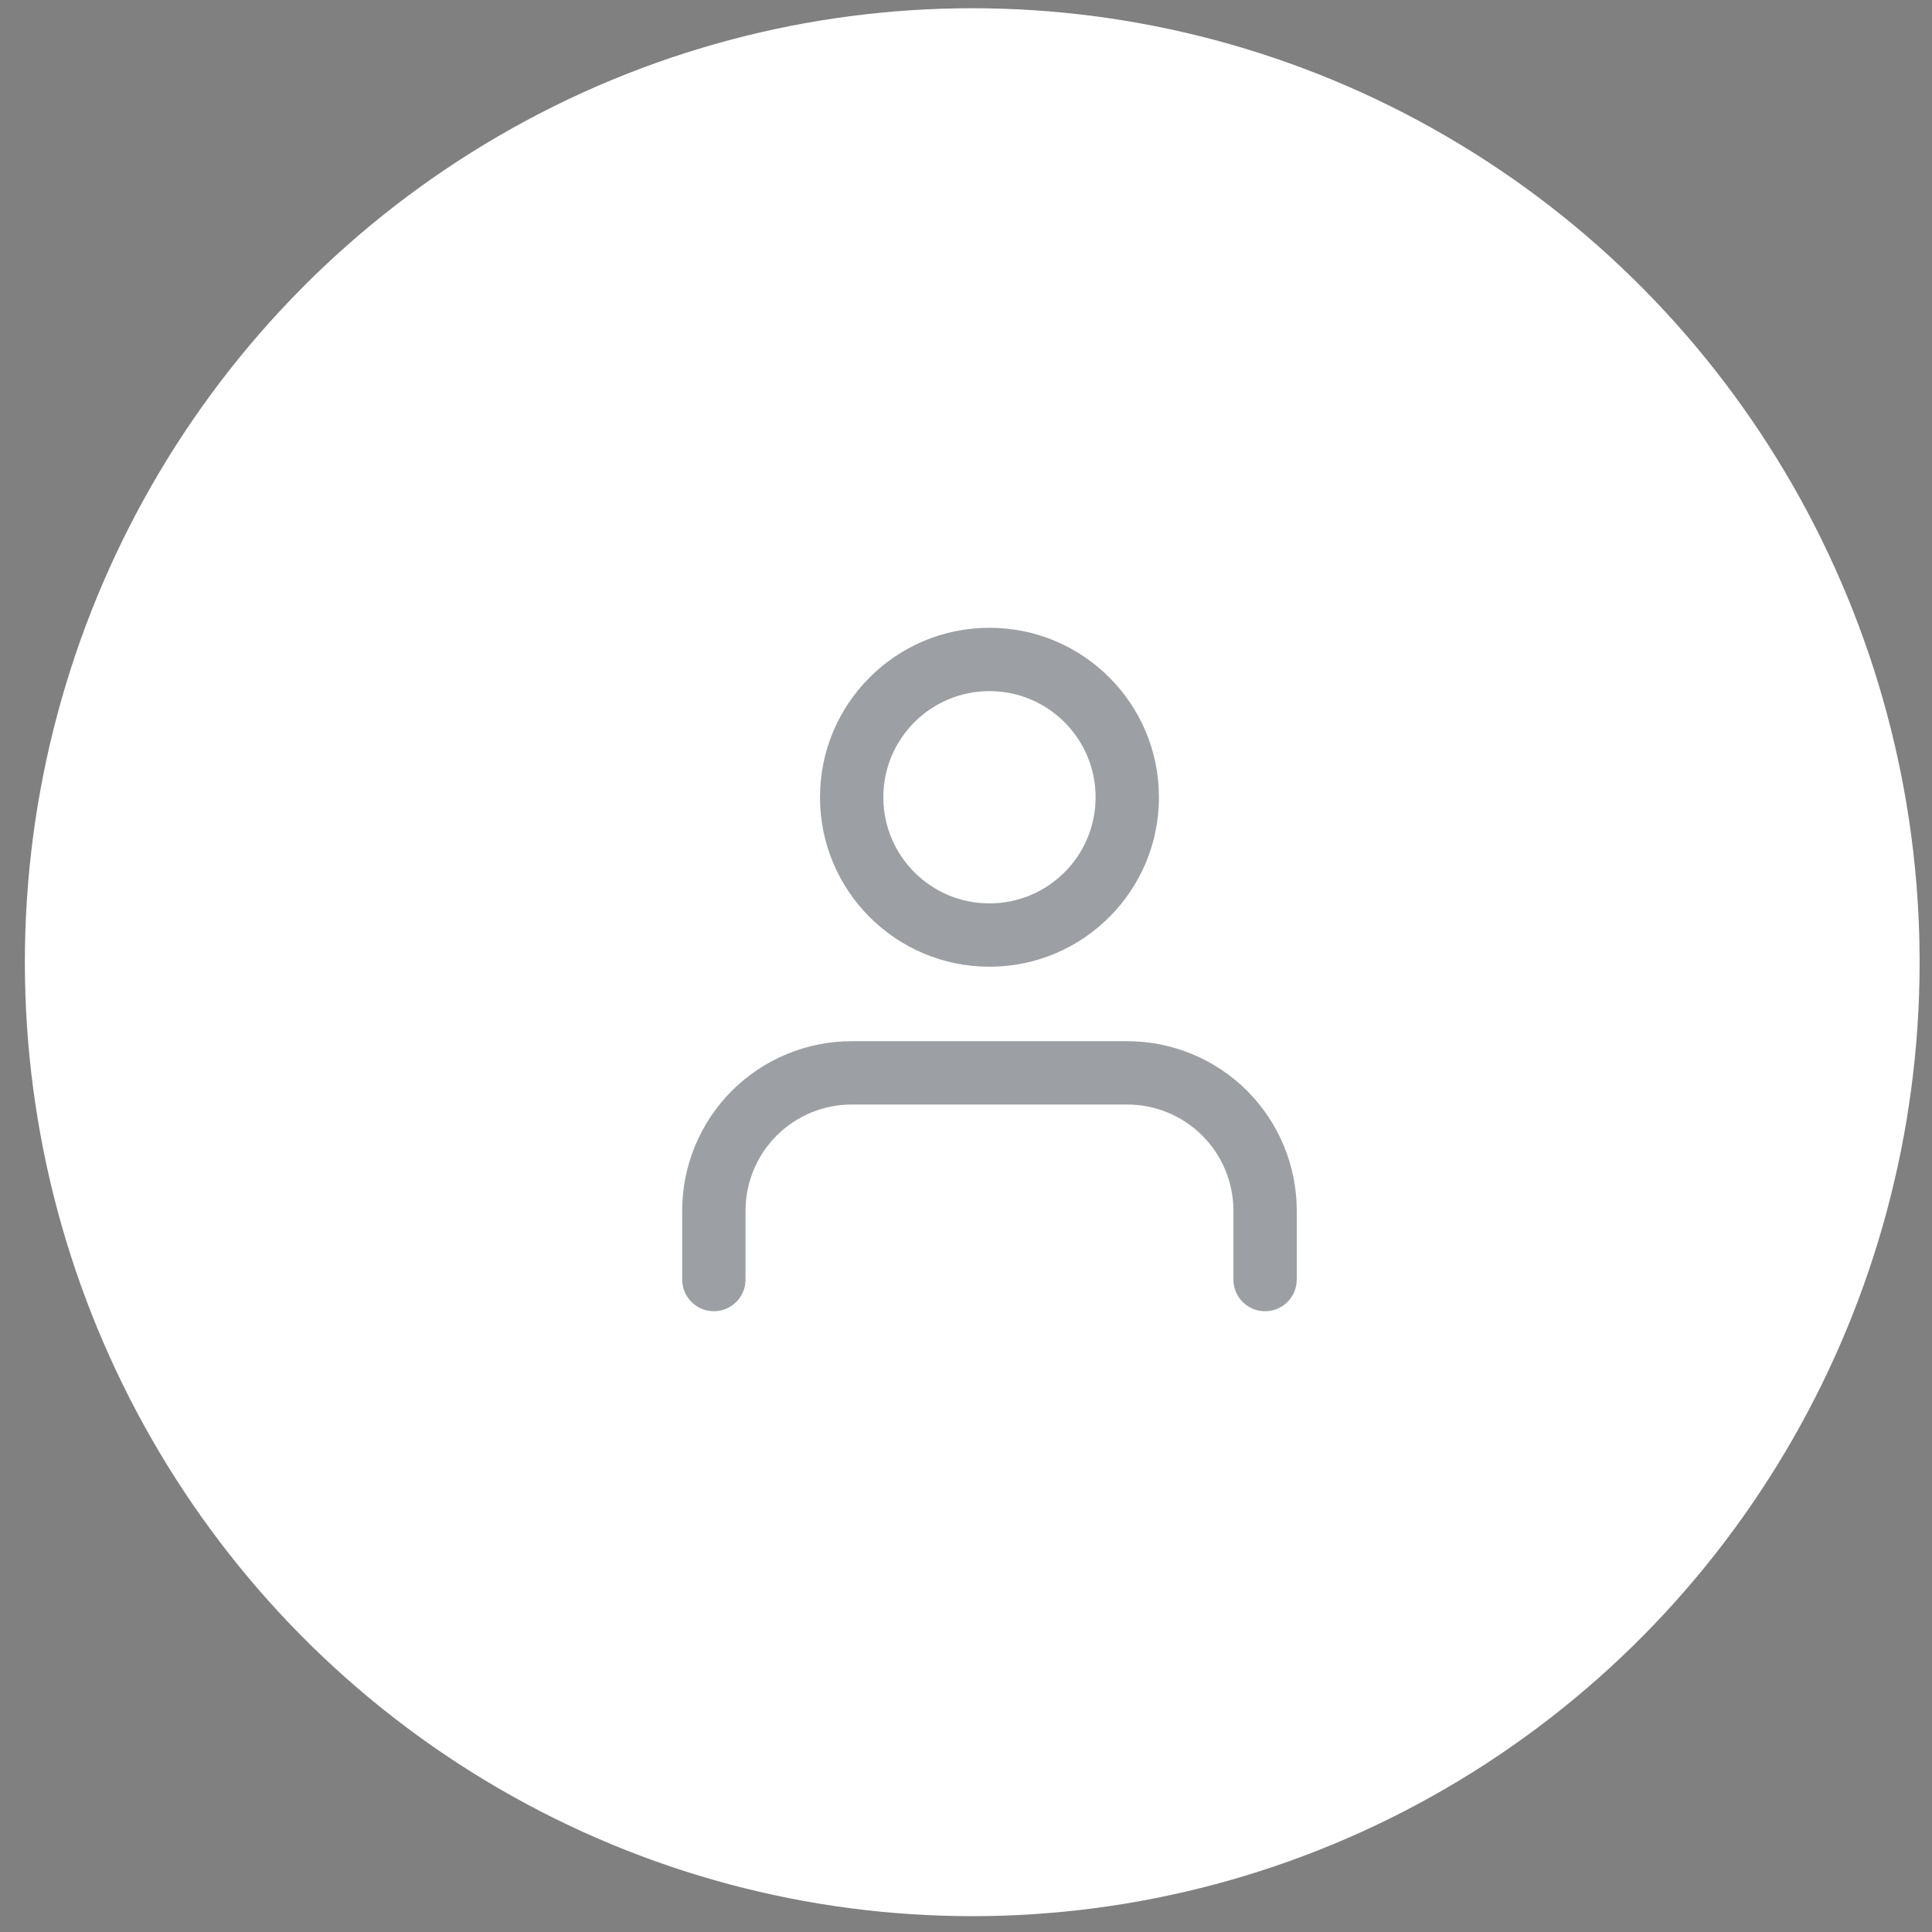 <svg width="61" height="61" viewBox="0 0 61 61" fill="none" xmlns="http://www.w3.org/2000/svg">
<rect x="0" y="0" width="61" height="61" fill="#808080" stroke="none"/>
<ellipse cx="30.697" cy="30.38" rx="29.912" ry="30.12" fill="white"/>
<g opacity="0.4">
<path fill-rule="evenodd" clip-rule="evenodd" d="M27.89 25.172C27.89 23.322 29.39 21.821 31.241 21.821C33.092 21.821 34.592 23.322 34.592 25.172C34.592 27.023 33.092 28.523 31.241 28.523C29.39 28.523 27.89 27.023 27.89 25.172ZM31.241 19.821C28.286 19.821 25.89 22.217 25.89 25.172C25.89 28.127 28.286 30.523 31.241 30.523C34.196 30.523 36.592 28.127 36.592 25.172C36.592 22.217 34.196 19.821 31.241 19.821ZM26.89 32.874C25.471 32.874 24.11 33.438 23.106 34.441C22.103 35.445 21.539 36.806 21.539 38.225V40.4C21.539 40.953 21.987 41.4 22.539 41.4C23.091 41.4 23.539 40.953 23.539 40.4V38.225C23.539 37.336 23.892 36.484 24.521 35.855C25.149 35.227 26.001 34.874 26.89 34.874H35.592C36.48 34.874 37.333 35.227 37.961 35.855C38.59 36.484 38.943 37.336 38.943 38.225V40.4C38.943 40.953 39.39 41.4 39.943 41.4C40.495 41.4 40.943 40.953 40.943 40.4V38.225C40.943 36.806 40.379 35.445 39.376 34.441C38.372 33.438 37.011 32.874 35.592 32.874H26.89Z" fill="#07121B"/>
</g>
</svg>
